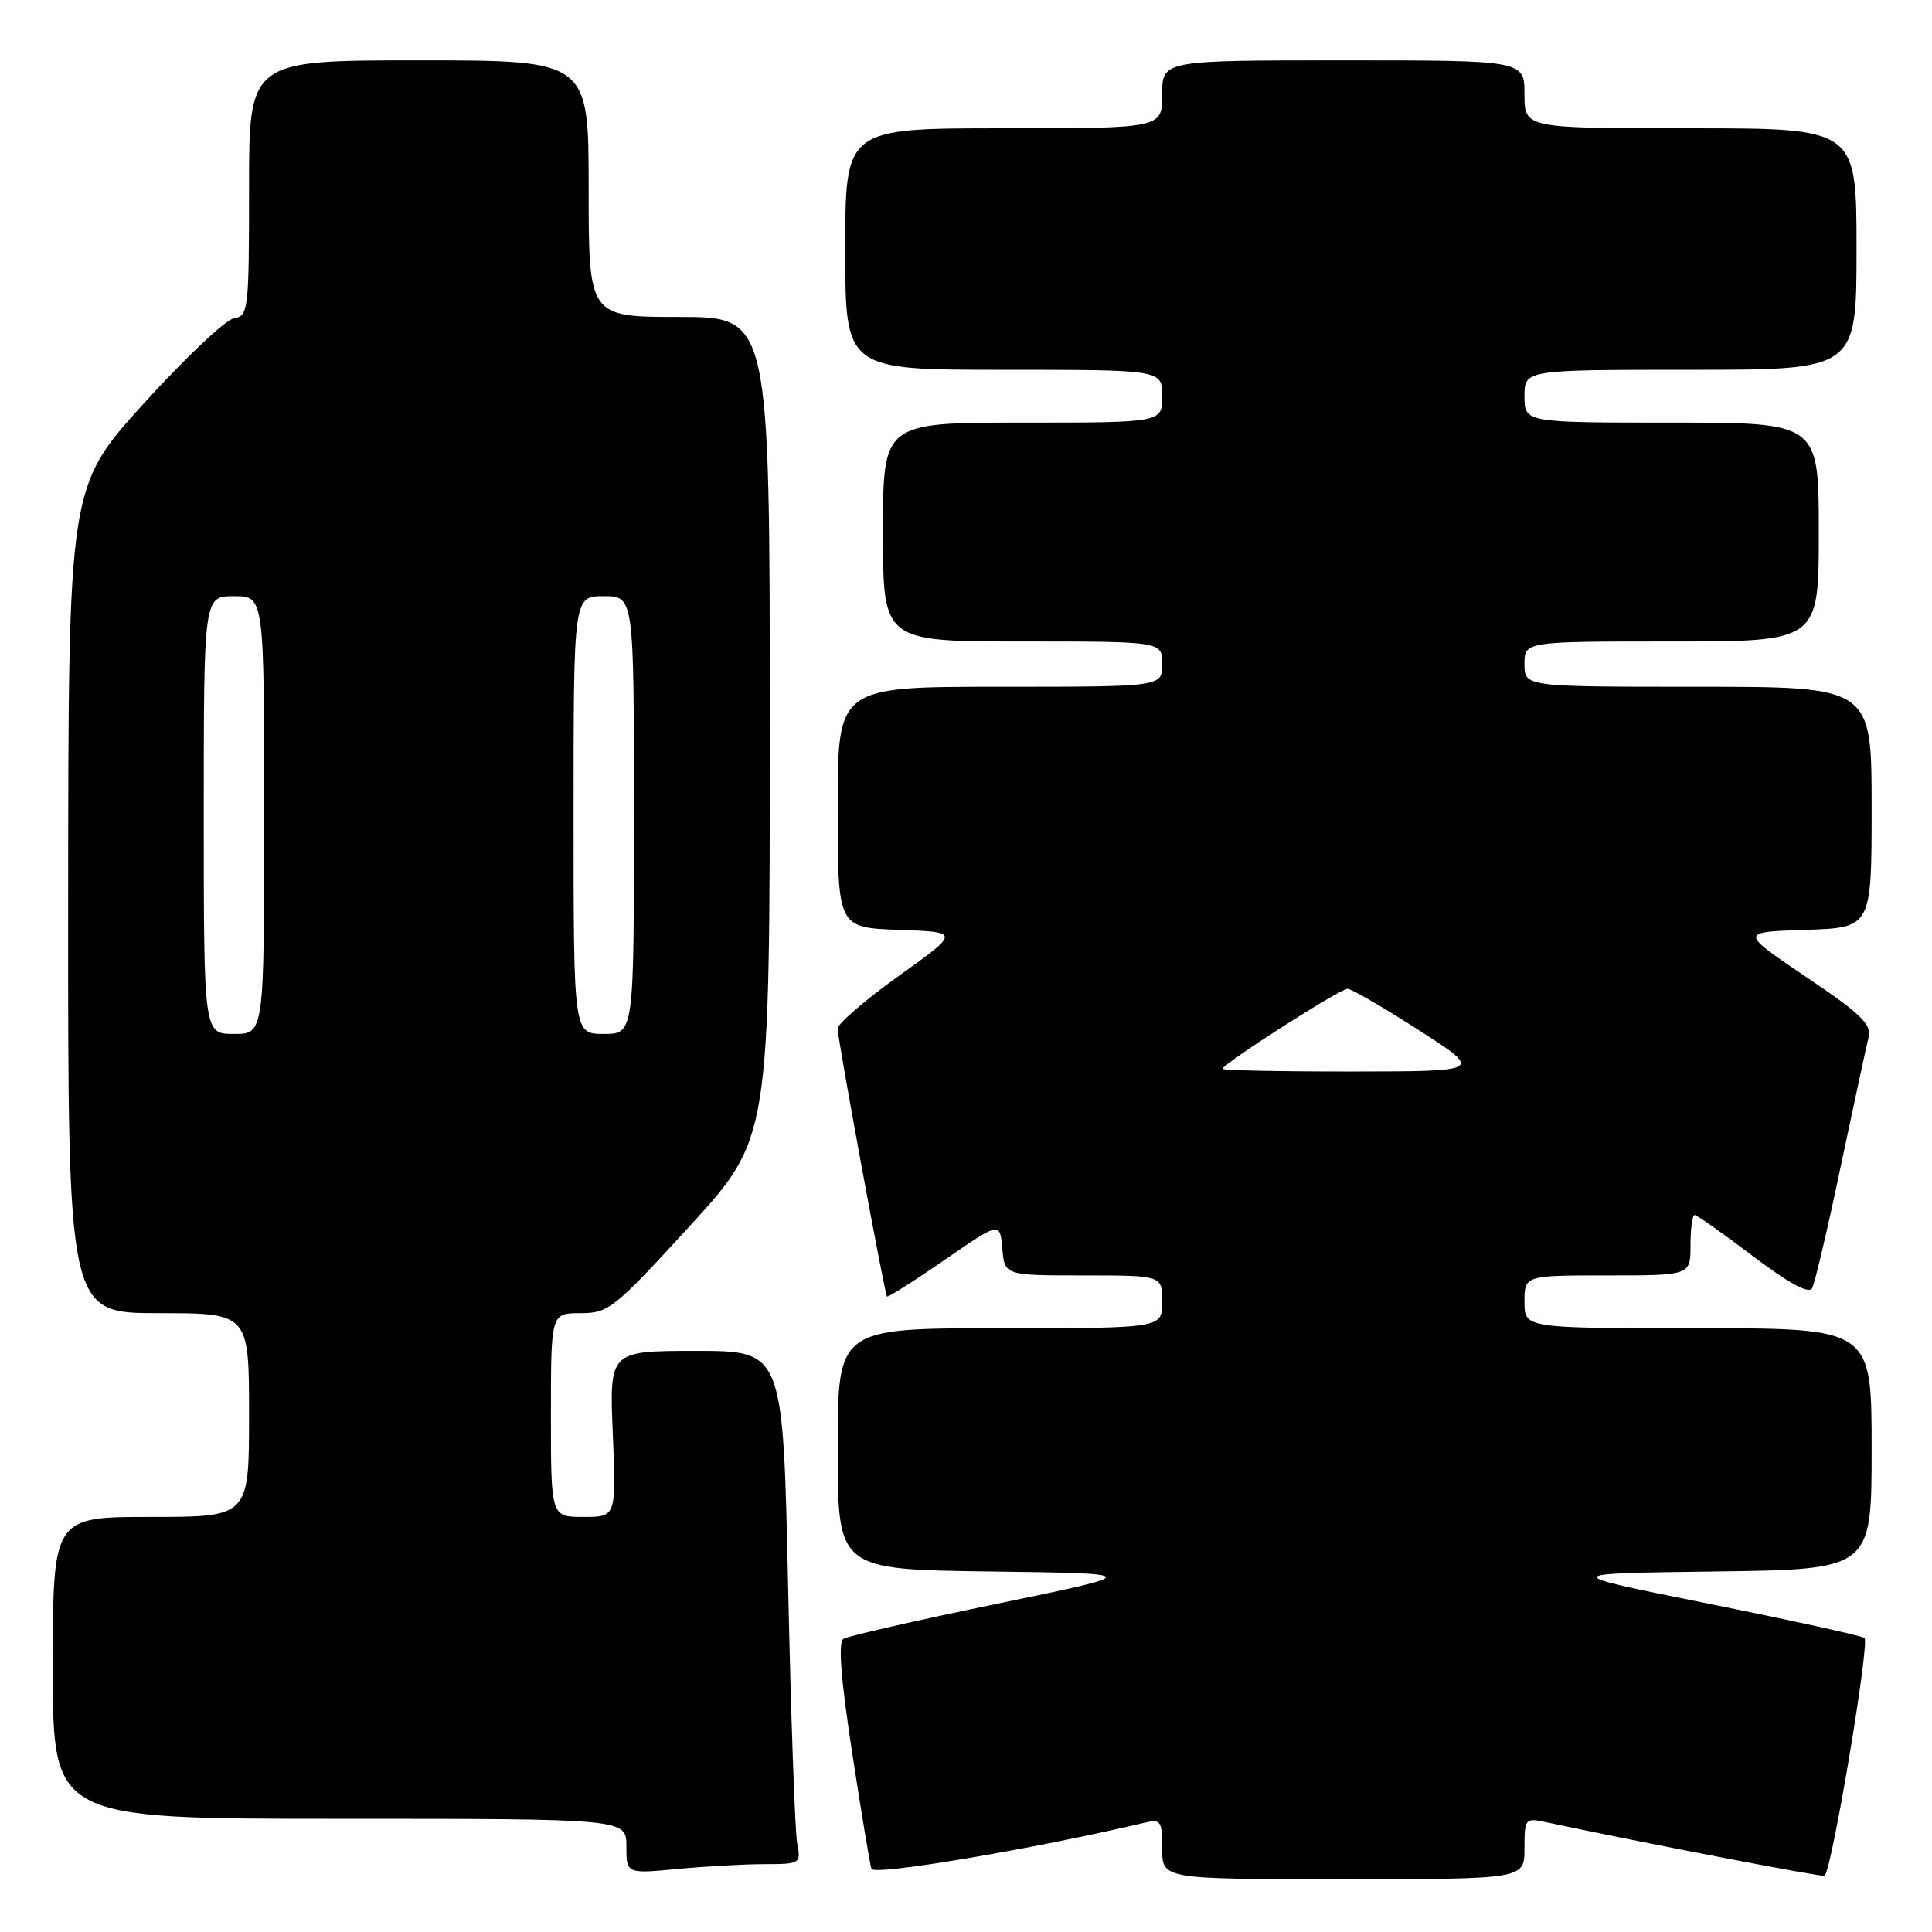 <?xml version="1.0" encoding="UTF-8" standalone="no"?>
<!DOCTYPE svg PUBLIC "-//W3C//DTD SVG 1.1//EN" "http://www.w3.org/Graphics/SVG/1.1/DTD/svg11.dtd" >
<svg xmlns="http://www.w3.org/2000/svg" xmlns:xlink="http://www.w3.org/1999/xlink" version="1.1" viewBox="0 0 256 256">
 <g >
 <path fill="currentColor"
d=" M 151.75 241.50 C 153.80 241.01 154.00 241.32 154.00 244.98 C 154.00 249.00 154.00 249.00 178.00 249.00 C 202.00 249.00 202.00 249.00 202.00 244.92 C 202.00 241.00 202.10 240.86 204.75 241.43 C 217.89 244.22 241.56 248.77 241.78 248.55 C 242.77 247.57 247.80 217.49 247.05 217.03 C 246.54 216.72 237.21 214.67 226.31 212.48 C 206.50 208.50 206.50 208.50 227.25 208.23 C 248.00 207.96 248.00 207.96 248.00 191.98 C 248.00 176.00 248.00 176.00 225.00 176.00 C 202.00 176.00 202.00 176.00 202.00 172.50 C 202.00 169.00 202.00 169.00 213.00 169.00 C 224.00 169.00 224.00 169.00 224.00 165.00 C 224.00 162.80 224.24 161.00 224.54 161.00 C 224.84 161.00 228.33 163.45 232.28 166.45 C 237.08 170.08 239.70 171.49 240.12 170.70 C 240.47 170.04 242.18 162.79 243.90 154.58 C 245.63 146.38 247.29 138.70 247.58 137.52 C 248.03 135.73 246.71 134.43 239.31 129.44 C 230.50 123.50 230.50 123.50 239.25 123.21 C 248.00 122.92 248.00 122.92 248.00 106.96 C 248.00 91.00 248.00 91.00 225.00 91.00 C 202.00 91.00 202.00 91.00 202.00 88.00 C 202.00 85.00 202.00 85.00 221.50 85.00 C 241.00 85.00 241.00 85.00 241.00 70.50 C 241.00 56.00 241.00 56.00 221.50 56.00 C 202.00 56.00 202.00 56.00 202.00 52.50 C 202.00 49.00 202.00 49.00 224.00 49.00 C 246.00 49.00 246.00 49.00 246.00 33.00 C 246.00 17.00 246.00 17.00 224.00 17.00 C 202.00 17.00 202.00 17.00 202.00 12.50 C 202.00 8.00 202.00 8.00 178.00 8.00 C 154.00 8.00 154.00 8.00 154.00 12.50 C 154.00 17.00 154.00 17.00 133.00 17.00 C 112.00 17.00 112.00 17.00 112.00 33.00 C 112.00 49.00 112.00 49.00 133.00 49.00 C 154.00 49.00 154.00 49.00 154.00 52.50 C 154.00 56.00 154.00 56.00 135.50 56.00 C 117.00 56.00 117.00 56.00 117.00 70.50 C 117.00 85.00 117.00 85.00 135.50 85.00 C 154.00 85.00 154.00 85.00 154.00 88.00 C 154.00 91.00 154.00 91.00 132.50 91.00 C 111.00 91.00 111.00 91.00 111.00 106.96 C 111.00 122.92 111.00 122.92 119.11 123.21 C 127.22 123.50 127.22 123.50 119.11 129.30 C 114.65 132.49 111.00 135.64 110.99 136.30 C 110.99 137.64 117.19 171.33 117.53 171.79 C 117.64 171.94 121.06 169.78 125.12 166.98 C 132.50 161.88 132.50 161.88 132.81 165.44 C 133.12 169.00 133.12 169.00 143.56 169.00 C 154.00 169.00 154.00 169.00 154.00 172.50 C 154.00 176.00 154.00 176.00 132.50 176.00 C 111.00 176.00 111.00 176.00 111.00 191.98 C 111.00 207.96 111.00 207.96 131.24 208.23 C 151.48 208.50 151.48 208.50 132.15 212.50 C 121.51 214.70 112.34 216.79 111.76 217.15 C 111.04 217.59 111.41 222.37 112.90 232.15 C 114.11 240.04 115.26 247.01 115.47 247.63 C 115.78 248.58 137.12 244.97 151.75 241.50 Z  M 101.33 247.01 C 106.06 247.00 106.15 246.94 105.63 244.25 C 105.34 242.74 104.80 227.44 104.43 210.25 C 103.76 179.00 103.76 179.00 92.25 179.00 C 80.74 179.00 80.74 179.00 81.20 190.00 C 81.65 201.00 81.65 201.00 77.32 201.00 C 73.00 201.00 73.00 201.00 73.00 187.50 C 73.00 174.00 73.00 174.00 76.92 174.00 C 80.64 174.00 81.37 173.42 91.42 162.43 C 102.00 150.85 102.00 150.85 102.00 96.43 C 102.00 42.00 102.00 42.00 90.00 42.00 C 78.00 42.00 78.00 42.00 78.00 25.00 C 78.00 8.00 78.00 8.00 55.50 8.00 C 33.00 8.00 33.00 8.00 33.00 24.93 C 33.00 41.10 32.91 41.88 30.99 42.18 C 29.89 42.36 24.50 47.45 19.02 53.50 C 9.06 64.50 9.06 64.50 9.03 119.25 C 9.00 174.00 9.00 174.00 21.00 174.00 C 33.00 174.00 33.00 174.00 33.00 187.50 C 33.00 201.00 33.00 201.00 20.00 201.00 C 7.00 201.00 7.00 201.00 7.00 221.00 C 7.00 241.00 7.00 241.00 45.00 241.00 C 83.00 241.00 83.00 241.00 83.00 244.64 C 83.00 248.29 83.00 248.29 89.75 247.65 C 93.46 247.30 98.67 247.01 101.33 247.01 Z  M 162.00 141.63 C 162.00 140.97 177.57 131.00 178.56 131.02 C 179.08 131.03 183.32 133.50 188.00 136.50 C 196.50 141.96 196.50 141.96 179.25 141.98 C 169.76 141.99 162.00 141.83 162.00 141.63 Z  M 27.00 108.00 C 27.00 79.00 27.00 79.00 31.00 79.00 C 35.00 79.00 35.00 79.00 35.00 108.00 C 35.00 137.00 35.00 137.00 31.00 137.00 C 27.00 137.00 27.00 137.00 27.00 108.00 Z  M 76.00 108.00 C 76.00 79.00 76.00 79.00 80.00 79.00 C 84.00 79.00 84.00 79.00 84.00 108.00 C 84.00 137.00 84.00 137.00 80.00 137.00 C 76.00 137.00 76.00 137.00 76.00 108.00 Z "/>
</g>
</svg>